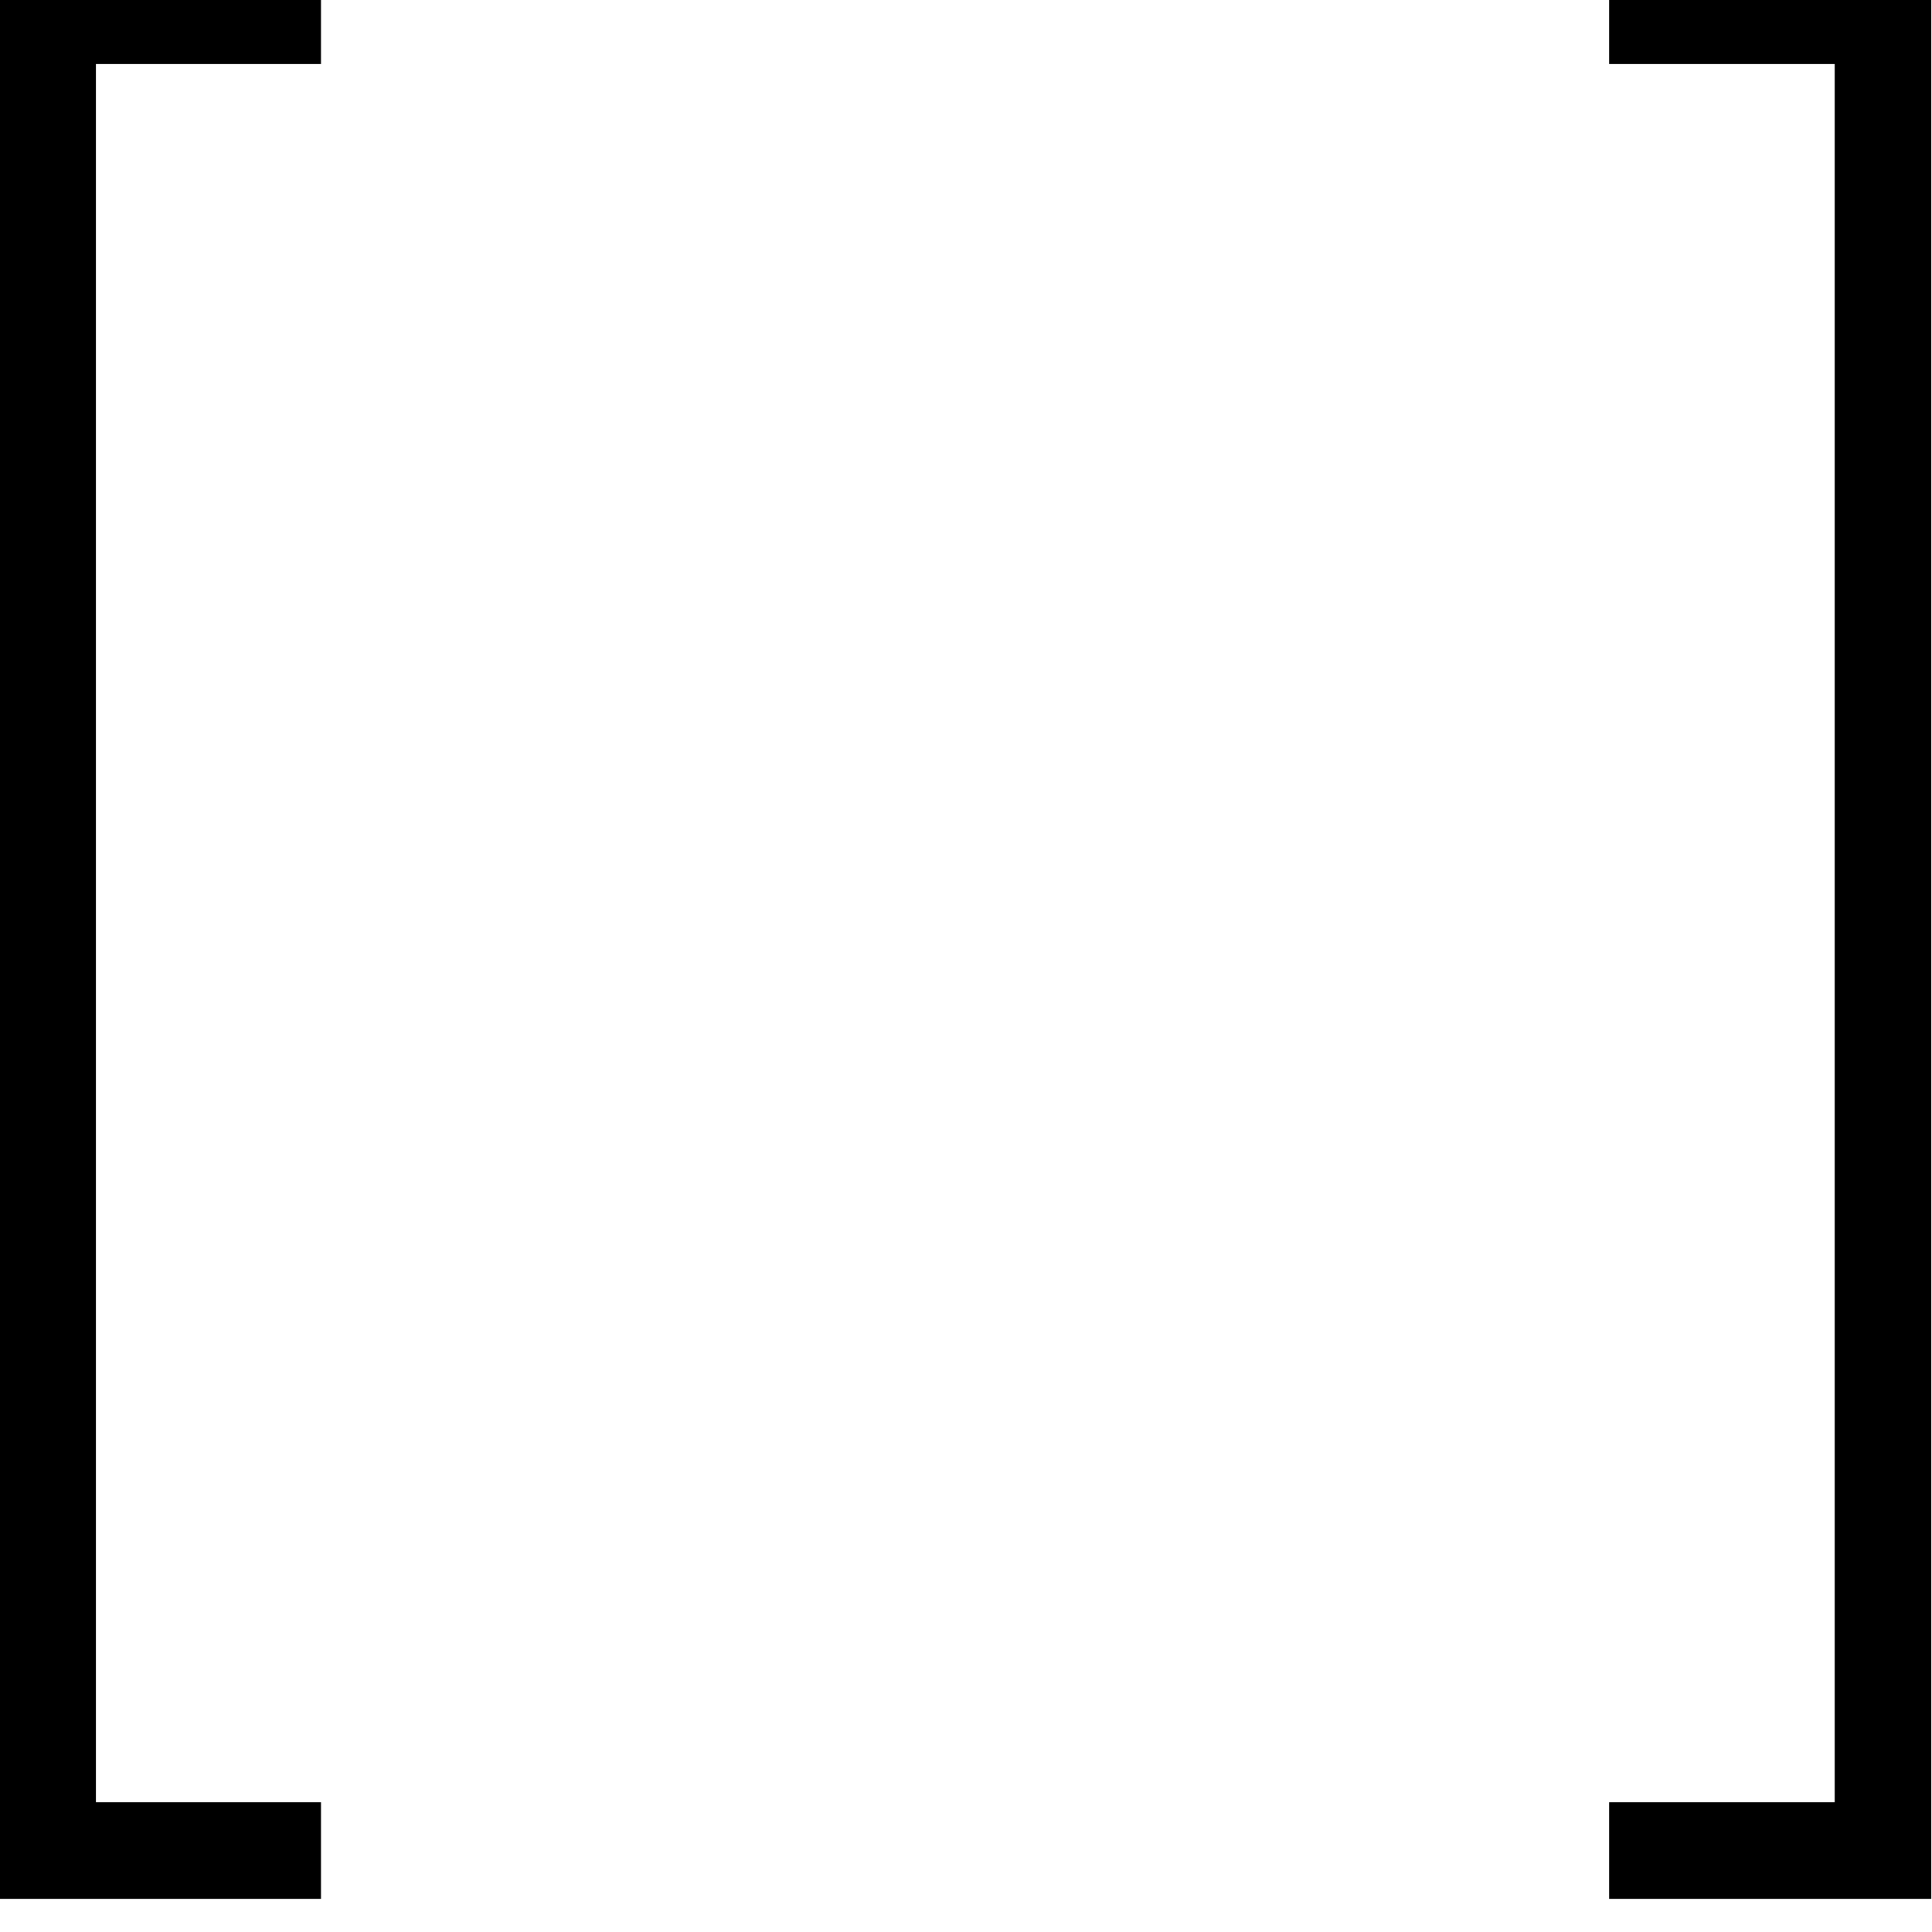 <?xml version="1.0" encoding="UTF-8" standalone="no"?>
<!DOCTYPE svg PUBLIC "-//W3C//DTD SVG 1.1//EN" "http://www.w3.org/Graphics/SVG/1.1/DTD/svg11.dtd">
<svg width="100%" height="100%" viewBox="0 0 40 40" version="1.1" xmlns="http://www.w3.org/2000/svg" xmlns:xlink="http://www.w3.org/1999/xlink" xml:space="preserve" xmlns:serif="http://www.serif.com/" style="fill-rule:evenodd;clip-rule:evenodd;stroke-linejoin:round;stroke-miterlimit:2;">
    <g transform="matrix(1,0,0,1,-1373.59,-3146.94)">
        <g transform="matrix(1,0,0,6.022,-50.86,-11494)">
            <g transform="matrix(1,0,0,0.166,50.845,1908.74)">
                <path d="M1413.59,3146.93L1406.92,3146.93L1406.92,3148.93L1411.59,3148.93L1411.59,3184.93L1406.92,3184.93L1406.92,3186.93L1413.59,3186.93L1413.59,3146.93ZM1380.25,3146.93L1373.59,3146.93L1373.59,3186.93L1380.25,3186.93L1380.25,3184.93L1375.59,3184.93L1375.59,3148.93L1380.25,3148.93L1380.25,3146.93Z"/>
            </g>
        </g>
    </g>
</svg>

